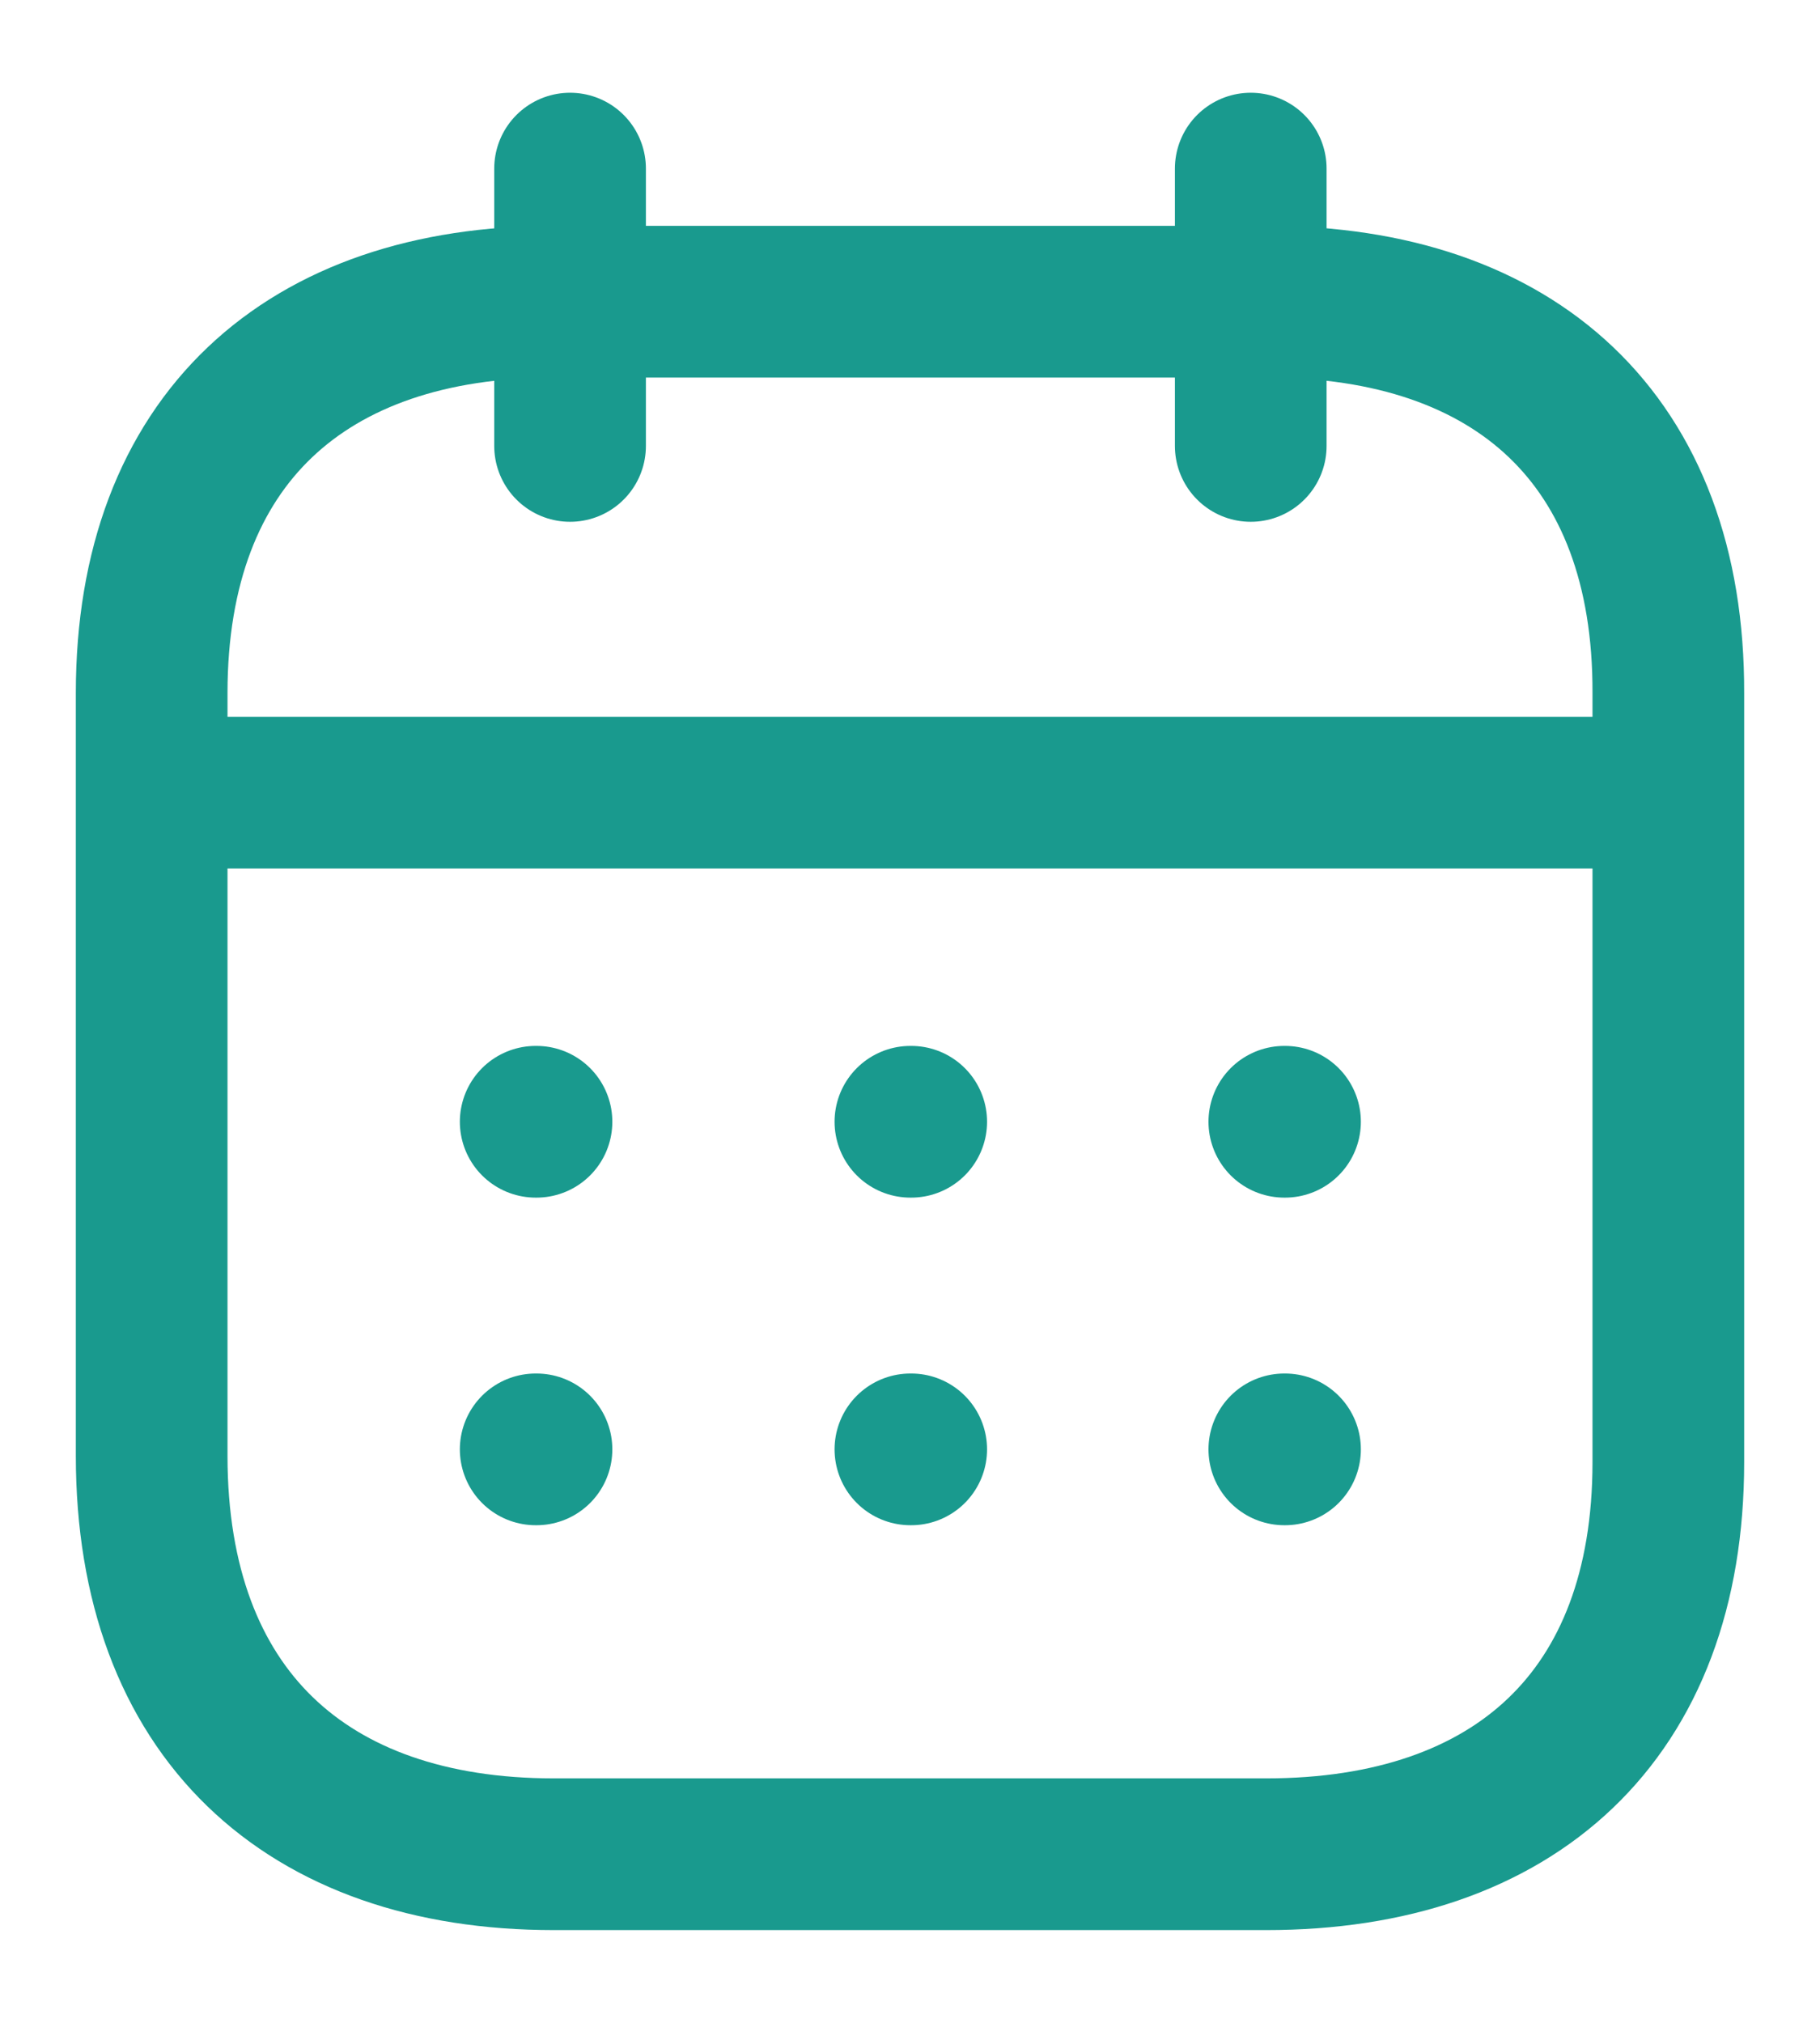 <svg width="18" height="20" viewBox="0 0 18 20" fill="none" xmlns="http://www.w3.org/2000/svg">
<path d="M1.577 7.837H16.43" stroke="#199A8E" stroke-width="1.5" stroke-linecap="round" stroke-linejoin="round"/>
<path d="M12.702 11.091H12.709" stroke="#199A8E" stroke-width="1.5" stroke-linecap="round" stroke-linejoin="round"/>
<path d="M9.004 11.091H9.012" stroke="#199A8E" stroke-width="1.5" stroke-linecap="round" stroke-linejoin="round"/>
<path d="M5.298 11.091H5.306" stroke="#199A8E" stroke-width="1.5" stroke-linecap="round" stroke-linejoin="round"/>
<path d="M12.702 14.33H12.709" stroke="#199A8E" stroke-width="1.5" stroke-linecap="round" stroke-linejoin="round"/>
<path d="M9.004 14.33H9.012" stroke="#199A8E" stroke-width="1.5" stroke-linecap="round" stroke-linejoin="round"/>
<path d="M5.298 14.33H5.306" stroke="#199A8E" stroke-width="1.5" stroke-linecap="round" stroke-linejoin="round"/>
<path d="M12.37 1.667V4.409" stroke="#199A8E" stroke-width="1.5" stroke-linecap="round" stroke-linejoin="round"/>
<path d="M5.638 1.667V4.409" stroke="#199A8E" stroke-width="1.5" stroke-linecap="round" stroke-linejoin="round"/>
<path fill-rule="evenodd" clip-rule="evenodd" d="M12.532 2.983H5.476C3.029 2.983 1.5 4.346 1.5 6.852V14.393C1.5 16.939 3.029 18.333 5.476 18.333H12.524C14.979 18.333 16.5 16.962 16.5 14.456V6.852C16.508 4.346 14.987 2.983 12.532 2.983Z" stroke="#199A8E" stroke-width="1.5" stroke-linecap="round" stroke-linejoin="round"/>
</svg>

